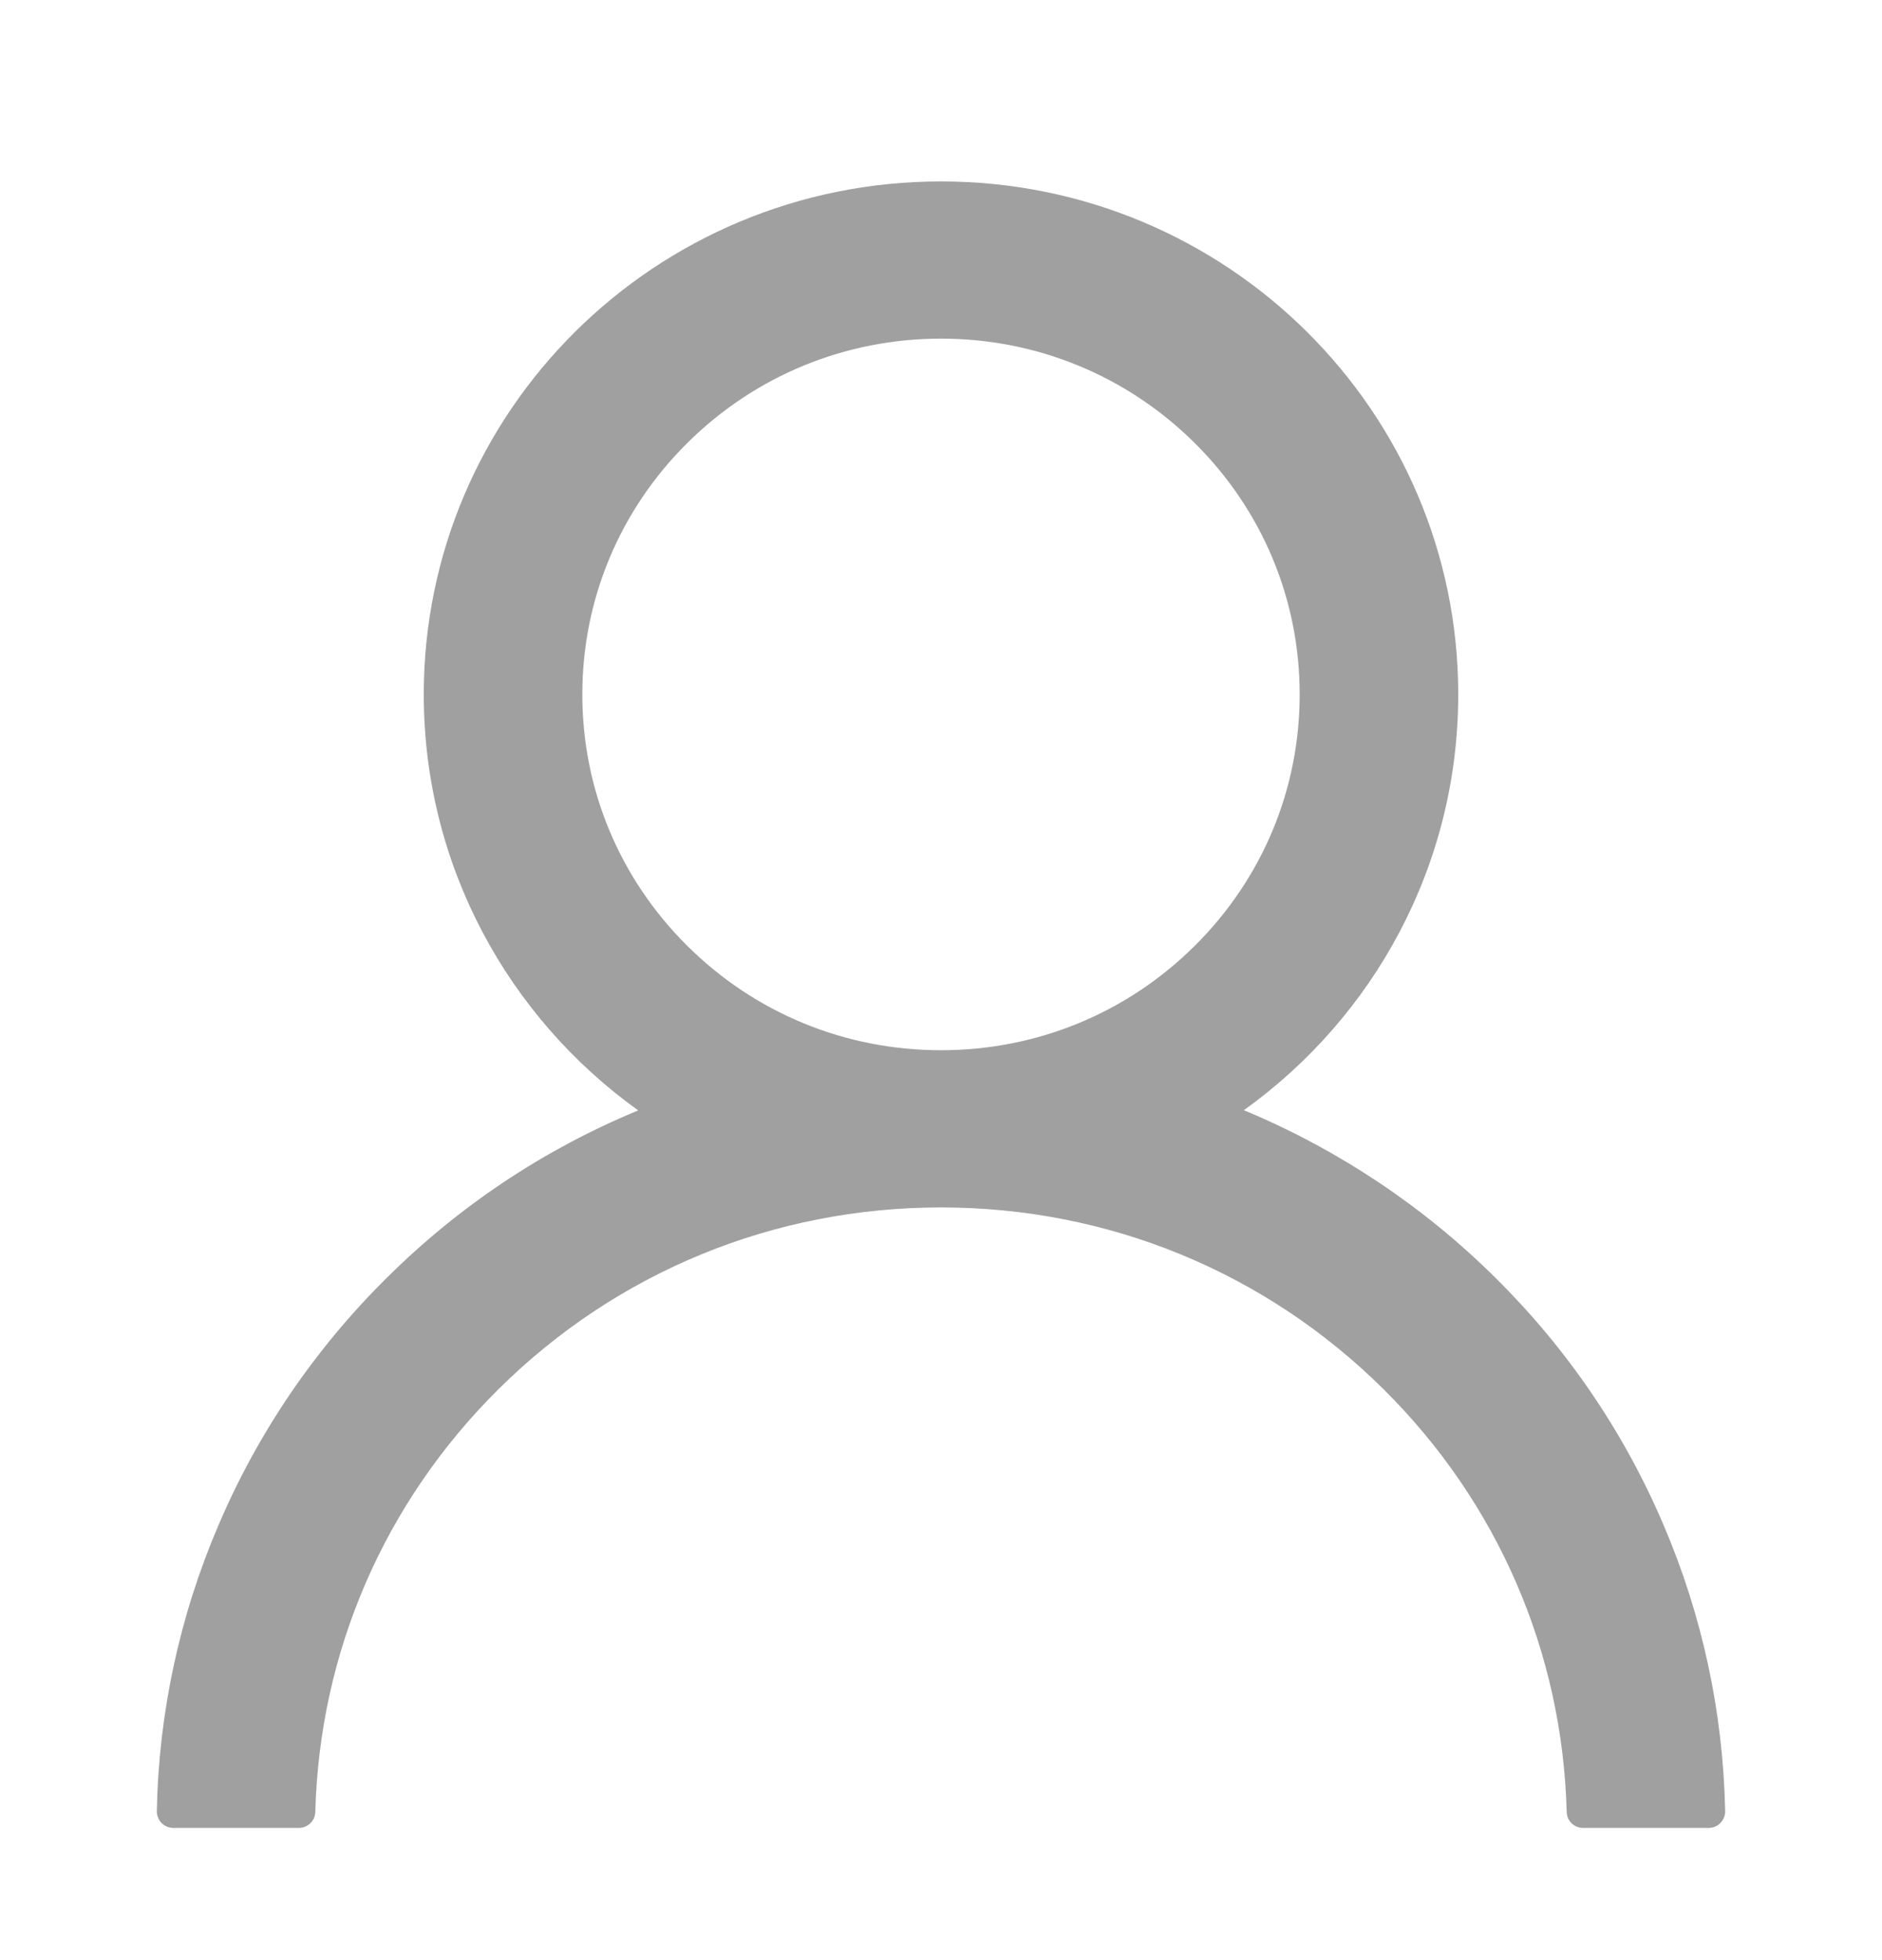 <svg width="24" height="25" viewBox="0 0 24 25" fill="none" xmlns="http://www.w3.org/2000/svg">
<path d="M21.215 19.452C20.714 18.273 19.986 17.203 19.072 16.299C18.161 15.394 17.081 14.672 15.894 14.173C15.883 14.168 15.872 14.165 15.862 14.16C17.519 12.973 18.596 11.039 18.596 8.857C18.596 5.243 15.644 2.314 12 2.314C8.356 2.314 5.404 5.243 5.404 8.857C5.404 11.039 6.481 12.973 8.138 14.162C8.128 14.168 8.117 14.17 8.106 14.176C6.915 14.674 5.846 15.389 4.928 16.302C4.015 17.206 3.287 18.276 2.785 19.455C2.291 20.608 2.024 21.845 2 23.098C1.999 23.126 2.004 23.154 2.015 23.18C2.025 23.207 2.041 23.231 2.06 23.251C2.08 23.271 2.104 23.287 2.13 23.298C2.156 23.309 2.184 23.314 2.213 23.314H3.809C3.926 23.314 4.019 23.222 4.021 23.109C4.075 21.072 4.899 19.165 6.356 17.719C7.864 16.223 9.867 15.4 12 15.4C14.133 15.4 16.136 16.223 17.644 17.719C19.101 19.165 19.925 21.072 19.979 23.109C19.981 23.225 20.074 23.314 20.191 23.314H21.787C21.816 23.314 21.844 23.309 21.87 23.298C21.896 23.287 21.92 23.271 21.939 23.251C21.959 23.231 21.975 23.207 21.985 23.18C21.996 23.154 22.001 23.126 22 23.098C21.973 21.837 21.71 20.61 21.215 19.452ZM12 13.395C10.779 13.395 9.63 12.923 8.766 12.065C7.902 11.208 7.426 10.068 7.426 8.857C7.426 7.646 7.902 6.506 8.766 5.649C9.63 4.792 10.779 4.319 12 4.319C13.221 4.319 14.37 4.792 15.234 5.649C16.098 6.506 16.574 7.646 16.574 8.857C16.574 10.068 16.098 11.208 15.234 12.065C14.37 12.923 13.221 13.395 12 13.395Z" fill="#A0A0A0"/>
</svg>
